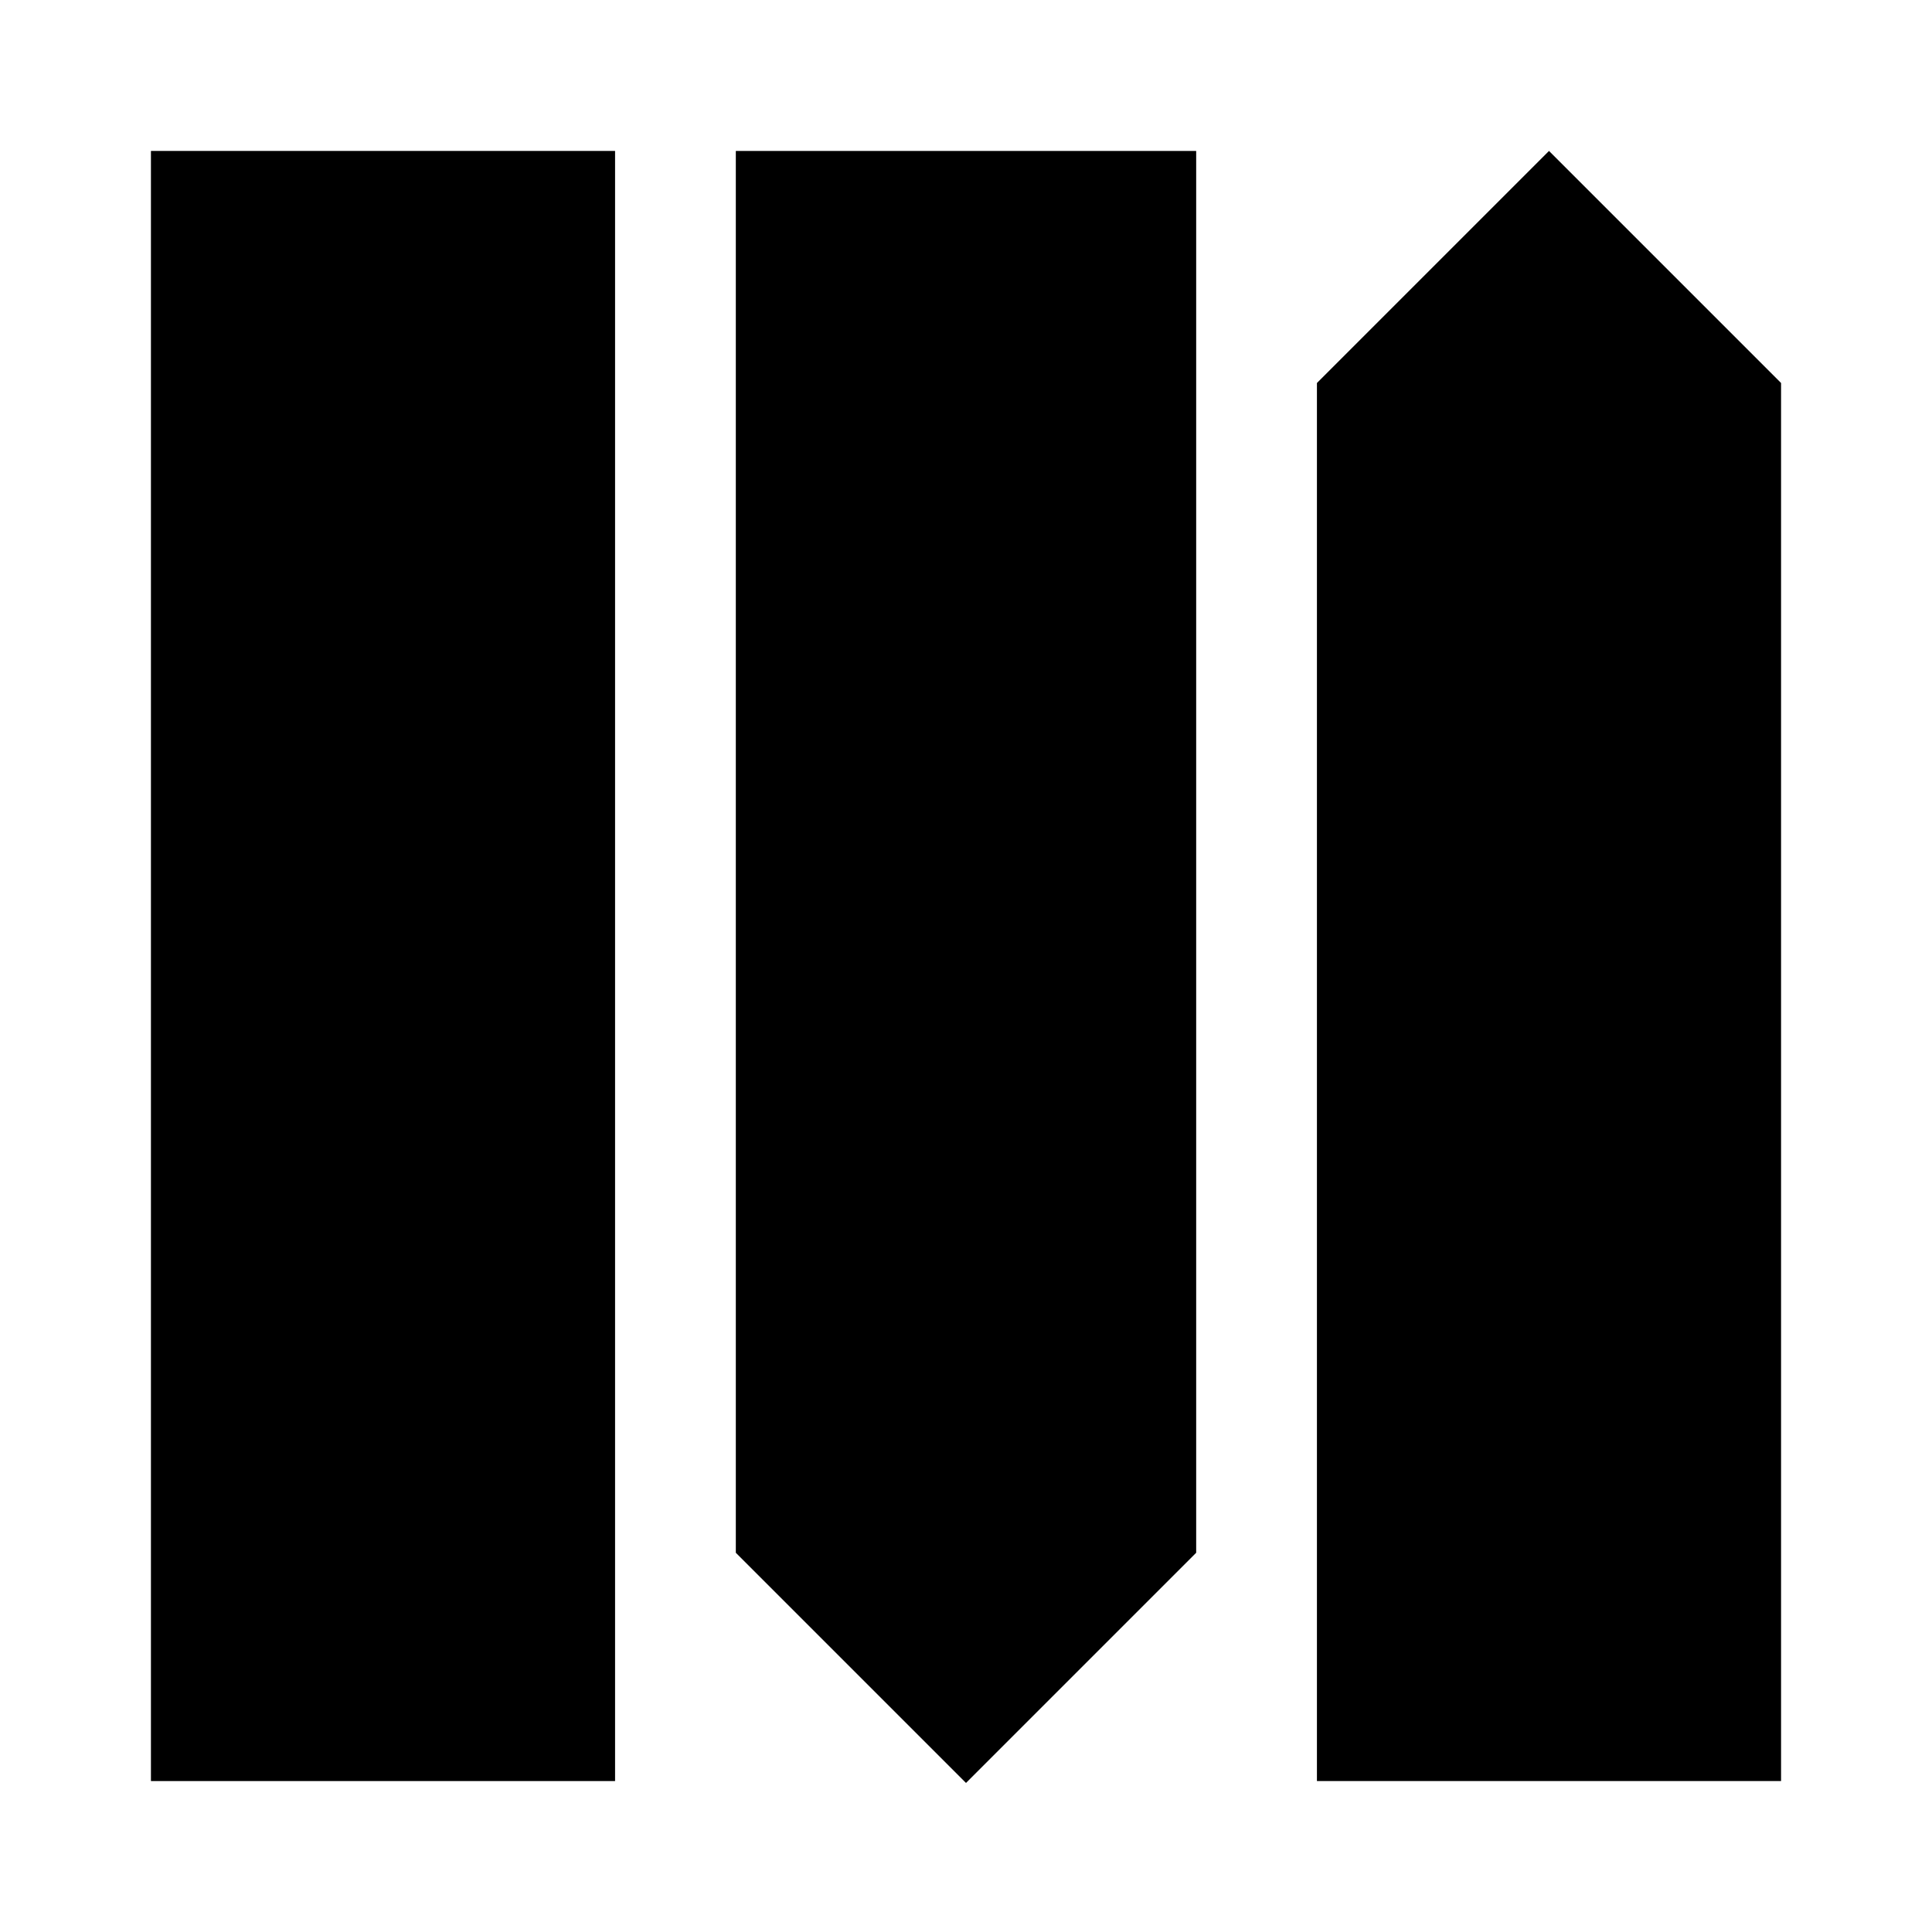 <?xml version="1.0" standalone="no"?>
<!DOCTYPE svg PUBLIC "-//W3C//DTD SVG 20010904//EN"
 "http://www.w3.org/TR/2001/REC-SVG-20010904/DTD/svg10.dtd">
<svg version="1.0" xmlns="http://www.w3.org/2000/svg"
 width="512pt" height="512pt" viewBox="0 0 512 512"
 preserveAspectRatio="xMidYMid meet">
<g transform="translate(0,512) scale(0.1,-0.1)"
fill="#000000" stroke="none">
<path d="M400 2560 l0 -2160 615 0 615 0 0 2160 0 2160 -615 0 -615 0 0 -2160z"/>
<path d="M1950 2862 l0 -1857 305 -305 305 -305 305 305 305 305 0 1857 0
1858 -610 0 -610 0 0 -1858z"/>
<path d="M3797 4412 l-307 -307 0 -1853 0 -1852 615 0 615 0 0 1853 0 1852
-308 308 -307 307 -308 -308z"/>
</g>
</svg>
